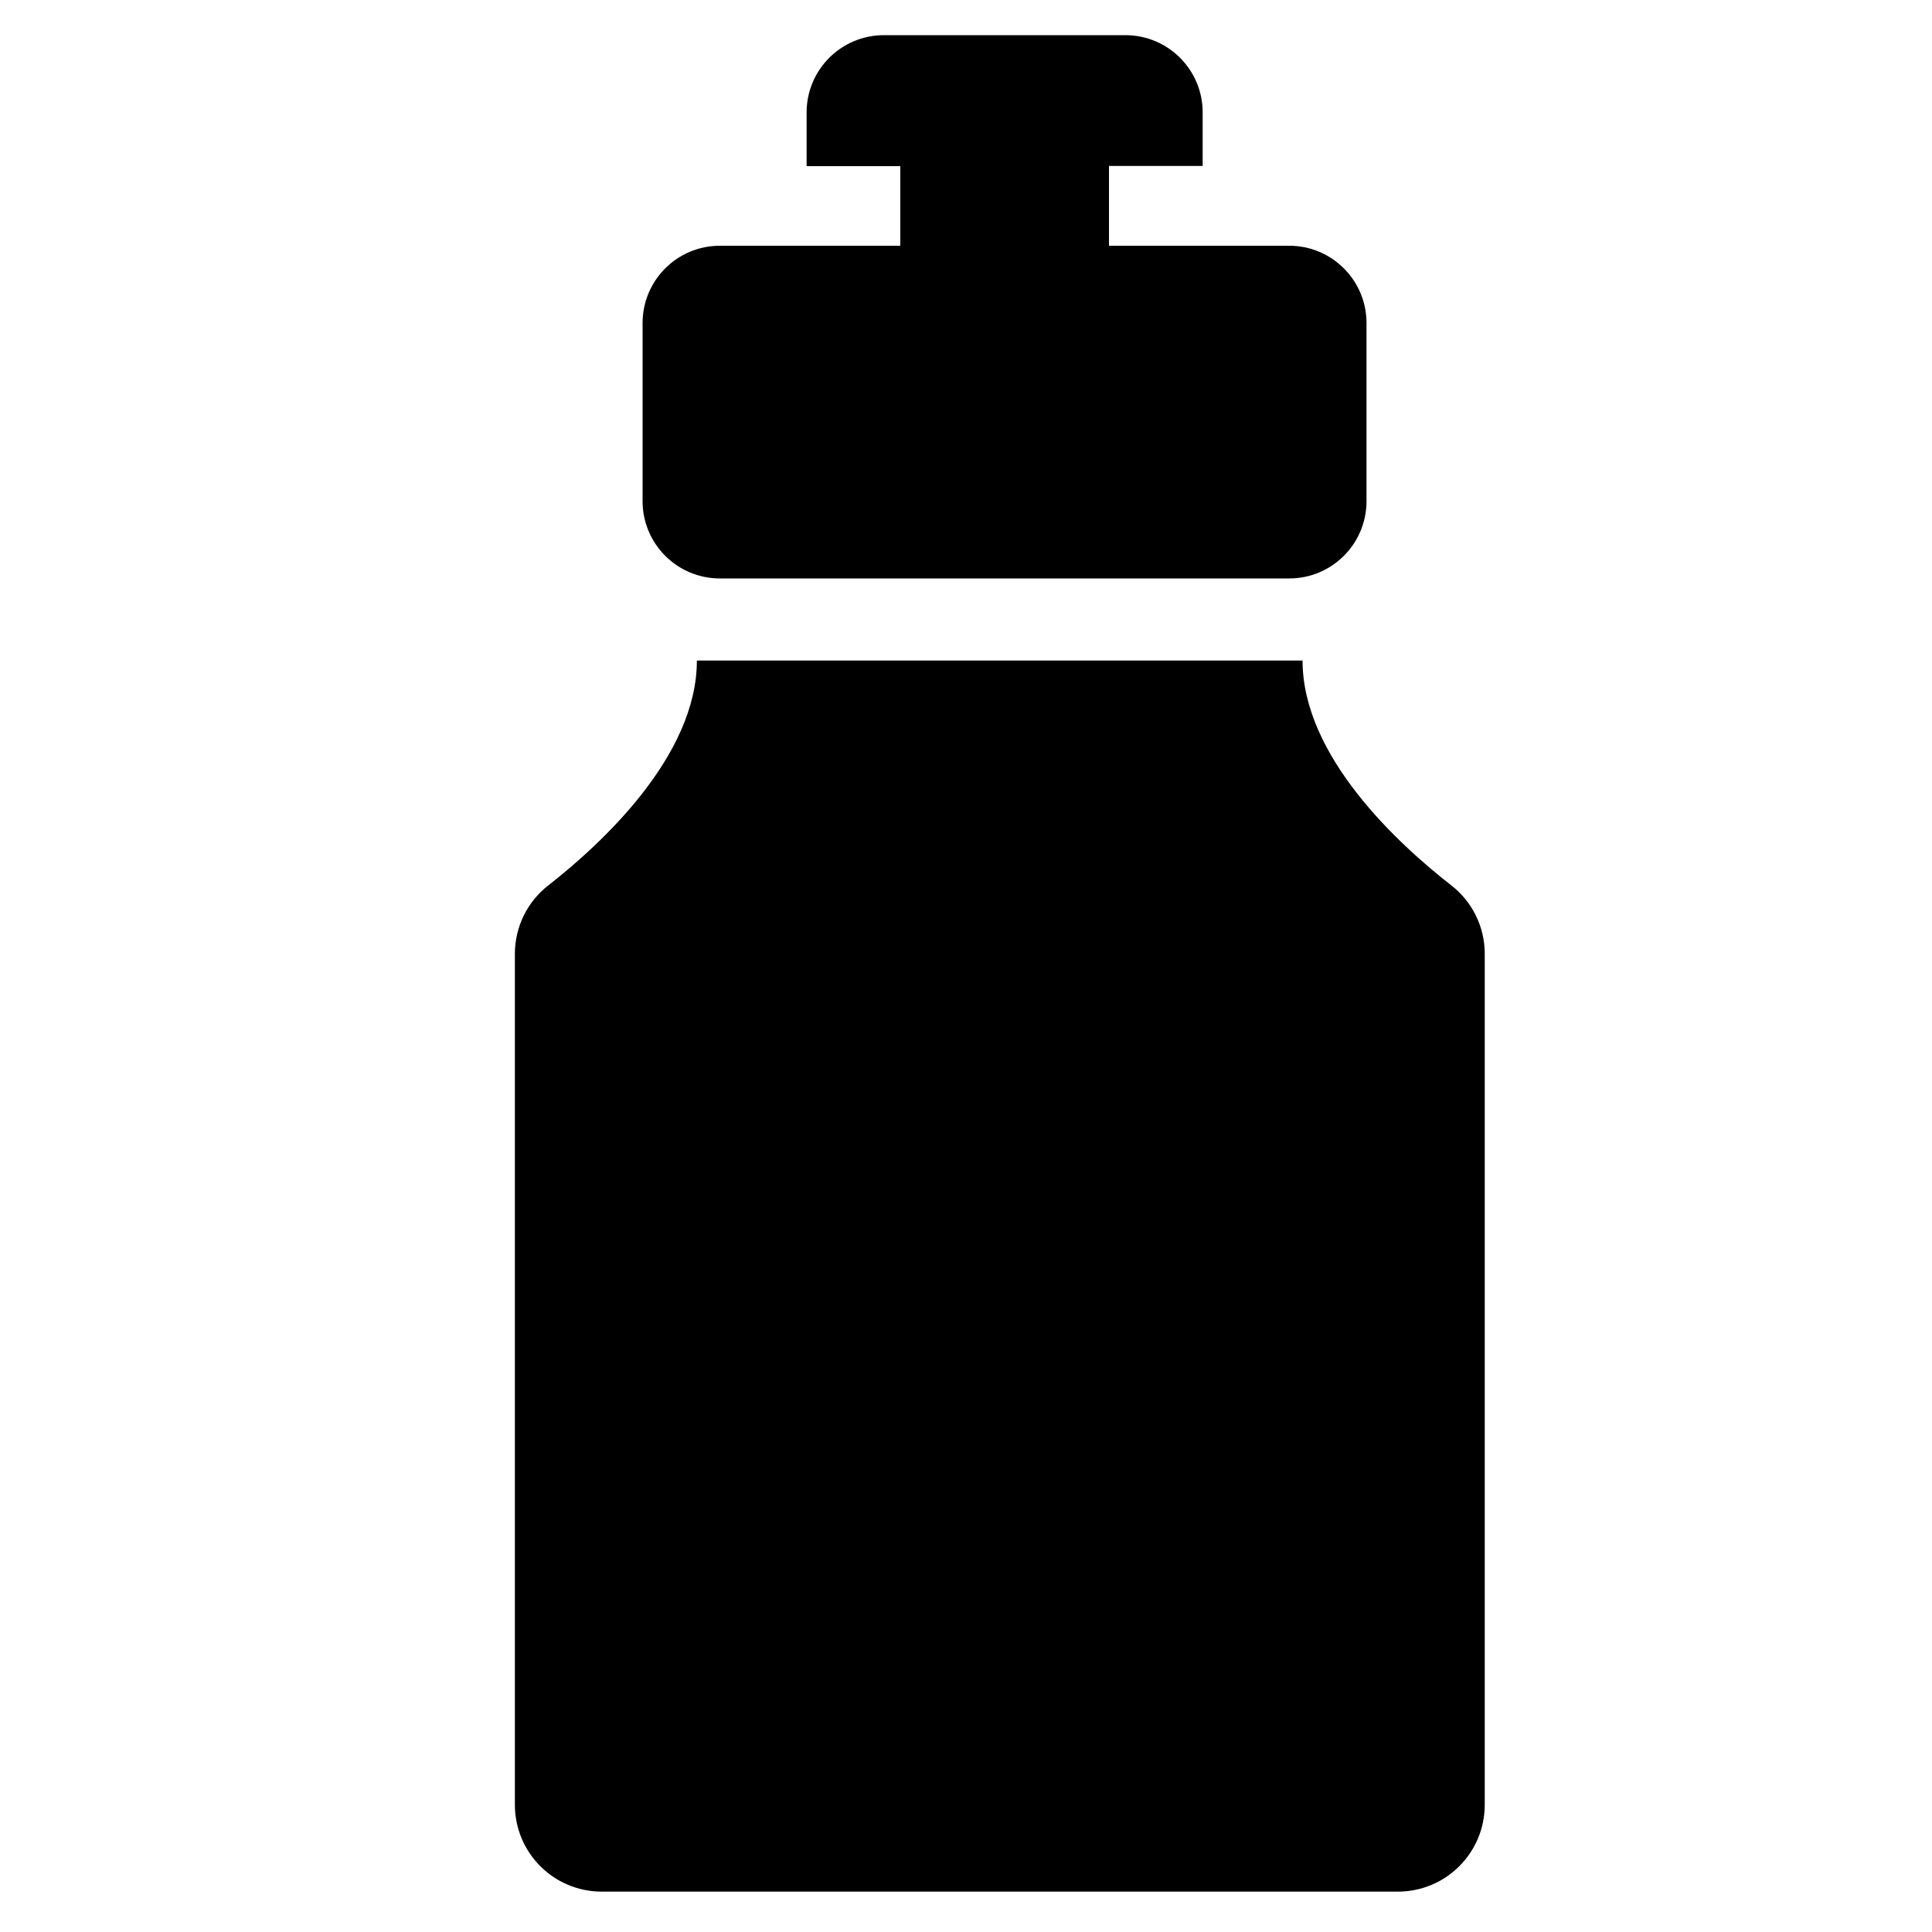 <?xml version="1.0" encoding="utf-8"?>
<!-- Generator: Adobe Illustrator 18.1.1, SVG Export Plug-In . SVG Version: 6.00 Build 0)  -->
<svg version="1.1" id="Capa_1" xmlns="http://www.w3.org/2000/svg" xmlns:xlink="http://www.w3.org/1999/xlink" x="0px" y="0px"
	 width="1000px" height="1000px" viewBox="0 0 1000 1000" enable-background="new 0 0 1000 1000" xml:space="preserve">
<g>
	<path d="M283.9,458.2c-11,8.5-17.4,21.6-17.4,35.5v440.4c0,24.9,20.1,45,45,45h412c24.9,0,45-20.1,45-45V493.7
		c0-13.9-6.4-27-17.4-35.5c-27.2-21.2-76.9-66.7-76.9-116.3H571.5H360.7C360.7,391.4,311.1,436.9,283.9,458.2z"/>
	<path d="M372.6,127.2c-22.1,0-40,17.9-40,40v92.2c0,22.1,17.9,40,40,40h294.7c22.1,0,40-17.9,40-40v-92.2c0-22.1-17.9-40-40-40H574
		V85.9h48.5V58.2c0-22.1-17.9-40-40-40h-125c-22.1,0-40,17.9-40,40v27.8h48.5v41.2H372.6z"/>
</g>
</svg>
